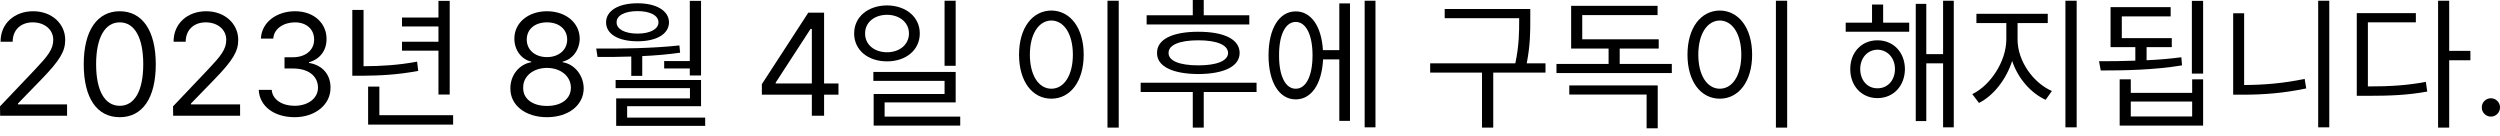 <svg width="275" height="15" viewBox="0 0 275 15" fill="none" xmlns="http://www.w3.org/2000/svg">
<path d="M0.016 12.734L0 11.7L3.869 7.628C5.216 6.203 5.858 5.435 5.858 4.386C5.858 3.227 4.871 2.459 3.603 2.459C2.256 2.459 1.394 3.321 1.394 4.589H0.063C0.047 2.584 1.598 1.237 3.65 1.237C5.701 1.237 7.174 2.616 7.174 4.386C7.174 5.654 6.579 6.641 4.574 8.709L1.974 11.387V11.481H7.377V12.734H0.016Z" fill="black"/>
<path d="M13.174 12.891C10.652 12.891 9.211 10.776 9.211 7.064C9.211 3.383 10.683 1.237 13.174 1.237C15.664 1.237 17.136 3.383 17.136 7.064C17.136 10.776 15.68 12.891 13.174 12.891ZM13.174 11.638C14.803 11.638 15.758 9.993 15.758 7.064C15.758 4.135 14.803 2.459 13.174 2.459C11.545 2.459 10.573 4.135 10.573 7.064C10.573 9.993 11.529 11.638 13.174 11.638Z" fill="black"/>
<path d="M19.048 12.734L19.032 11.7L22.901 7.628C24.248 6.203 24.89 5.435 24.89 4.386C24.89 3.227 23.904 2.459 22.635 2.459C21.288 2.459 20.426 3.321 20.426 4.589H19.095C19.079 2.584 20.63 1.237 22.682 1.237C24.734 1.237 26.206 2.616 26.206 4.386C26.206 5.654 25.611 6.641 23.606 8.709L21.006 11.387V11.481H26.41V12.734H19.048Z" fill="black"/>
<path d="M32.41 12.891C30.154 12.891 28.541 11.685 28.462 9.884H29.888C29.966 10.964 31.047 11.638 32.394 11.638C33.882 11.638 34.978 10.823 34.978 9.649C34.978 8.411 33.992 7.534 32.222 7.534H31.297V6.297H32.222C33.6 6.297 34.555 5.529 34.555 4.354C34.555 3.227 33.725 2.459 32.441 2.459C31.235 2.459 30.123 3.133 30.06 4.245H28.697C28.776 2.443 30.436 1.237 32.456 1.237C34.618 1.237 35.934 2.647 35.918 4.276C35.934 5.56 35.182 6.516 33.992 6.845V6.923C35.464 7.158 36.372 8.208 36.357 9.649C36.372 11.512 34.665 12.891 32.41 12.891Z" fill="black"/>
<path d="M49.468 0.094V10.4H48.23V5.576H44.22V4.589H48.23V2.913H44.22V1.927H48.23V0.094H49.468ZM49.843 12.672V13.705H40.493V9.523H41.73V12.672H49.843ZM39.991 1.096V7.283C41.91 7.276 43.758 7.174 45.881 6.782L46.006 7.8C43.735 8.223 41.84 8.317 39.803 8.333H38.754V1.096H39.991Z" fill="black"/>
<path d="M60.167 12.891C57.786 12.891 56.126 11.575 56.142 9.727C56.126 8.255 57.144 7.048 58.444 6.845V6.782C57.316 6.516 56.58 5.482 56.58 4.245C56.58 2.506 58.1 1.237 60.167 1.237C62.235 1.237 63.754 2.506 63.77 4.245C63.754 5.482 63.002 6.516 61.89 6.782V6.845C63.175 7.048 64.193 8.255 64.208 9.727C64.193 11.575 62.532 12.891 60.167 12.891ZM60.167 11.653C61.796 11.653 62.799 10.839 62.799 9.649C62.799 8.396 61.687 7.471 60.167 7.471C58.648 7.471 57.52 8.396 57.551 9.649C57.52 10.839 58.538 11.653 60.167 11.653ZM60.167 6.281C61.452 6.281 62.391 5.498 62.391 4.354C62.391 3.227 61.498 2.459 60.167 2.459C58.82 2.459 57.943 3.227 57.943 4.354C57.943 5.498 58.867 6.281 60.167 6.281Z" fill="black"/>
<path d="M77.115 0.094V8.302H75.878V7.534H73.059V6.72H75.878V0.094H77.115ZM65.587 5.341C68.281 5.357 71.727 5.326 74.735 4.997L74.813 5.795C73.45 5.991 72.033 6.109 70.647 6.171V8.349H69.441V6.218C68.125 6.265 66.864 6.273 65.728 6.265L65.587 5.341ZM77.115 8.803V11.685H68.986V12.938H77.57V13.846H67.78V10.823H75.894V9.696H67.718V8.803H77.115ZM70.13 0.36C72.197 0.36 73.576 1.175 73.591 2.459C73.576 3.759 72.197 4.542 70.13 4.542C68.031 4.542 66.668 3.759 66.668 2.459C66.668 1.175 68.031 0.36 70.13 0.36ZM70.13 1.222C68.72 1.222 67.811 1.707 67.827 2.459C67.811 3.195 68.72 3.697 70.13 3.697C71.524 3.697 72.432 3.195 72.432 2.459C72.432 1.707 71.524 1.222 70.13 1.222Z" fill="black"/>
<path d="M83.805 10.416V9.257L88.912 1.394H90.65V9.179H92.232V10.416H90.65V12.734H89.303V10.416H83.805ZM85.325 9.179H89.303V3.18H89.162L85.325 9.085V9.179Z" fill="black"/>
<path d="M97.574 0.595C99.657 0.611 101.177 1.864 101.177 3.681C101.177 5.498 99.657 6.751 97.574 6.751C95.46 6.751 93.956 5.498 93.956 3.681C93.956 1.864 95.46 0.611 97.574 0.595ZM97.574 1.629C96.18 1.629 95.146 2.475 95.162 3.681C95.146 4.903 96.18 5.748 97.574 5.748C98.952 5.748 99.986 4.903 99.986 3.681C99.986 2.475 98.952 1.629 97.574 1.629ZM105.124 0.078V7.236H103.902V0.078H105.124ZM105.124 7.91V11.262H97.308V12.828H105.625V13.815H96.102V10.338H103.902V8.897H96.07V7.91H105.124Z" fill="black"/>
<path d="M123.06 0.078V14.034H121.822V0.078H123.06ZM115.651 1.159C117.718 1.175 119.206 3.054 119.206 6.015C119.206 8.975 117.718 10.855 115.651 10.855C113.568 10.855 112.095 8.975 112.095 6.015C112.095 3.054 113.568 1.175 115.651 1.159ZM115.651 2.256C114.257 2.271 113.286 3.744 113.286 6.015C113.286 8.286 114.257 9.758 115.651 9.758C117.045 9.758 118.016 8.286 118.016 6.015C118.016 3.744 117.045 2.271 115.651 2.256Z" fill="black"/>
<path d="M137.424 1.676V2.694H126.13V1.676H131.205V0H132.411V1.676H137.424ZM138.222 9.1V10.118H132.411V14.034H131.205V10.118H125.473V9.1H138.222ZM131.816 3.493C134.651 3.493 136.359 4.323 136.359 5.827C136.359 7.299 134.651 8.129 131.816 8.145C128.965 8.129 127.258 7.299 127.274 5.827C127.258 4.323 128.965 3.493 131.816 3.493ZM131.816 4.433C129.733 4.433 128.527 4.95 128.543 5.827C128.527 6.688 129.733 7.189 131.816 7.189C133.868 7.189 135.074 6.688 135.09 5.827C135.074 4.95 133.868 4.433 131.816 4.433Z" fill="black"/>
<path d="M151.302 0.078V14.003H150.112V0.078H151.302ZM148.498 0.376V13.298H147.324V6.532H145.538C145.405 9.241 144.254 10.933 142.531 10.933C140.714 10.933 139.539 9.053 139.539 6.093C139.539 3.133 140.714 1.253 142.531 1.253C144.222 1.253 145.366 2.89 145.522 5.513H147.324V0.376H148.498ZM142.531 2.412C141.403 2.412 140.682 3.822 140.698 6.093C140.682 8.349 141.403 9.774 142.531 9.758C143.658 9.774 144.379 8.349 144.379 6.093C144.379 3.822 143.658 2.412 142.531 2.412Z" fill="black"/>
<path d="M168.33 0.987V2.209C168.33 3.532 168.33 4.965 167.938 6.97H170.005V7.988H164.257V14.034H163.02V7.988H157.318V6.97H166.685C167.108 4.965 167.108 3.501 167.108 2.209V2.005H158.916V0.987H168.33Z" fill="black"/>
<path d="M183.9 7.033V8.035H171.212V7.033H176.945V5.341H172.826V0.642H182.333V1.66H174.047V4.323H182.459V5.341H178.167V7.033H183.9ZM182.349 9.398V14.113H181.127V10.4H172.622V9.398H182.349Z" fill="black"/>
<path d="M196.588 0.078V14.034H195.35V0.078H196.588ZM189.179 1.159C191.246 1.175 192.734 3.054 192.734 6.015C192.734 8.975 191.246 10.855 189.179 10.855C187.096 10.855 185.623 8.975 185.623 6.015C185.623 3.054 187.096 1.175 189.179 1.159ZM189.179 2.256C187.785 2.271 186.814 3.744 186.814 6.015C186.814 8.286 187.785 9.758 189.179 9.758C190.573 9.758 191.544 8.286 191.544 6.015C191.544 3.744 190.573 2.271 189.179 2.256Z" fill="black"/>
<path d="M210.012 2.49V3.493H203.027V2.49H205.924V0.501H207.146V2.49H210.012ZM206.52 4.433C208.274 4.433 209.527 5.748 209.543 7.597C209.527 9.461 208.274 10.792 206.52 10.792C204.781 10.792 203.528 9.461 203.528 7.597C203.528 5.748 204.781 4.433 206.52 4.433ZM206.52 5.466C205.423 5.482 204.624 6.375 204.624 7.597C204.624 8.834 205.423 9.727 206.52 9.711C207.632 9.727 208.446 8.834 208.446 7.597C208.446 6.375 207.632 5.482 206.52 5.466ZM214.915 0.078V14.003H213.74V6.97H211.892V13.314H210.733V0.423H211.892V5.952H213.74V0.078H214.915Z" fill="black"/>
<path d="M221.933 4.354C221.933 6.72 223.656 9.116 225.708 10.009L225.019 10.98C223.39 10.236 221.98 8.63 221.338 6.704C220.68 8.748 219.278 10.526 217.688 11.325L216.952 10.353C218.941 9.398 220.68 6.767 220.696 4.354V2.537H217.406V1.519H225.254V2.537H221.933V4.354ZM228.433 0.078V14.003H227.196V0.078H228.433Z" fill="black"/>
<path d="M242.343 0.094V8.098H241.106V0.094H242.343ZM230.893 6.735C232.076 6.735 233.454 6.727 234.887 6.673V5.185H232.162V0.783H238.772V1.801H233.399V4.198H238.897V5.185H236.125V6.626C237.417 6.571 238.725 6.461 239.946 6.297L240.025 7.189C236.97 7.706 233.587 7.753 231.081 7.753L230.893 6.735ZM234.386 8.724V10.213H241.137V8.724H242.343V13.815H233.164V8.724H234.386ZM234.386 12.813H241.137V11.168H234.386V12.813Z" fill="black"/>
<path d="M256.221 0.078V14.003H255V0.078H256.221ZM246.855 1.457V9.351C248.977 9.343 251.178 9.171 253.512 8.677L253.684 9.727C251.209 10.244 249.001 10.416 246.776 10.416H245.649V1.457H246.855Z" fill="black"/>
<path d="M269.411 0.078V5.592H271.744V6.626H269.411V14.034H268.189V0.078H269.411ZM265.745 1.441V2.459H260.467V9.508C262.989 9.508 264.774 9.39 266.842 9.006L266.998 10.072C264.821 10.463 262.989 10.541 260.342 10.541H259.245V1.441H265.745Z" fill="black"/>
<path d="M274.001 12.828C273.452 12.828 272.983 12.374 272.998 11.81C272.983 11.262 273.452 10.808 274.001 10.808C274.549 10.808 275.003 11.262 275.003 11.81C275.003 12.374 274.549 12.828 274.001 12.828Z" fill="black"/>
</svg>
